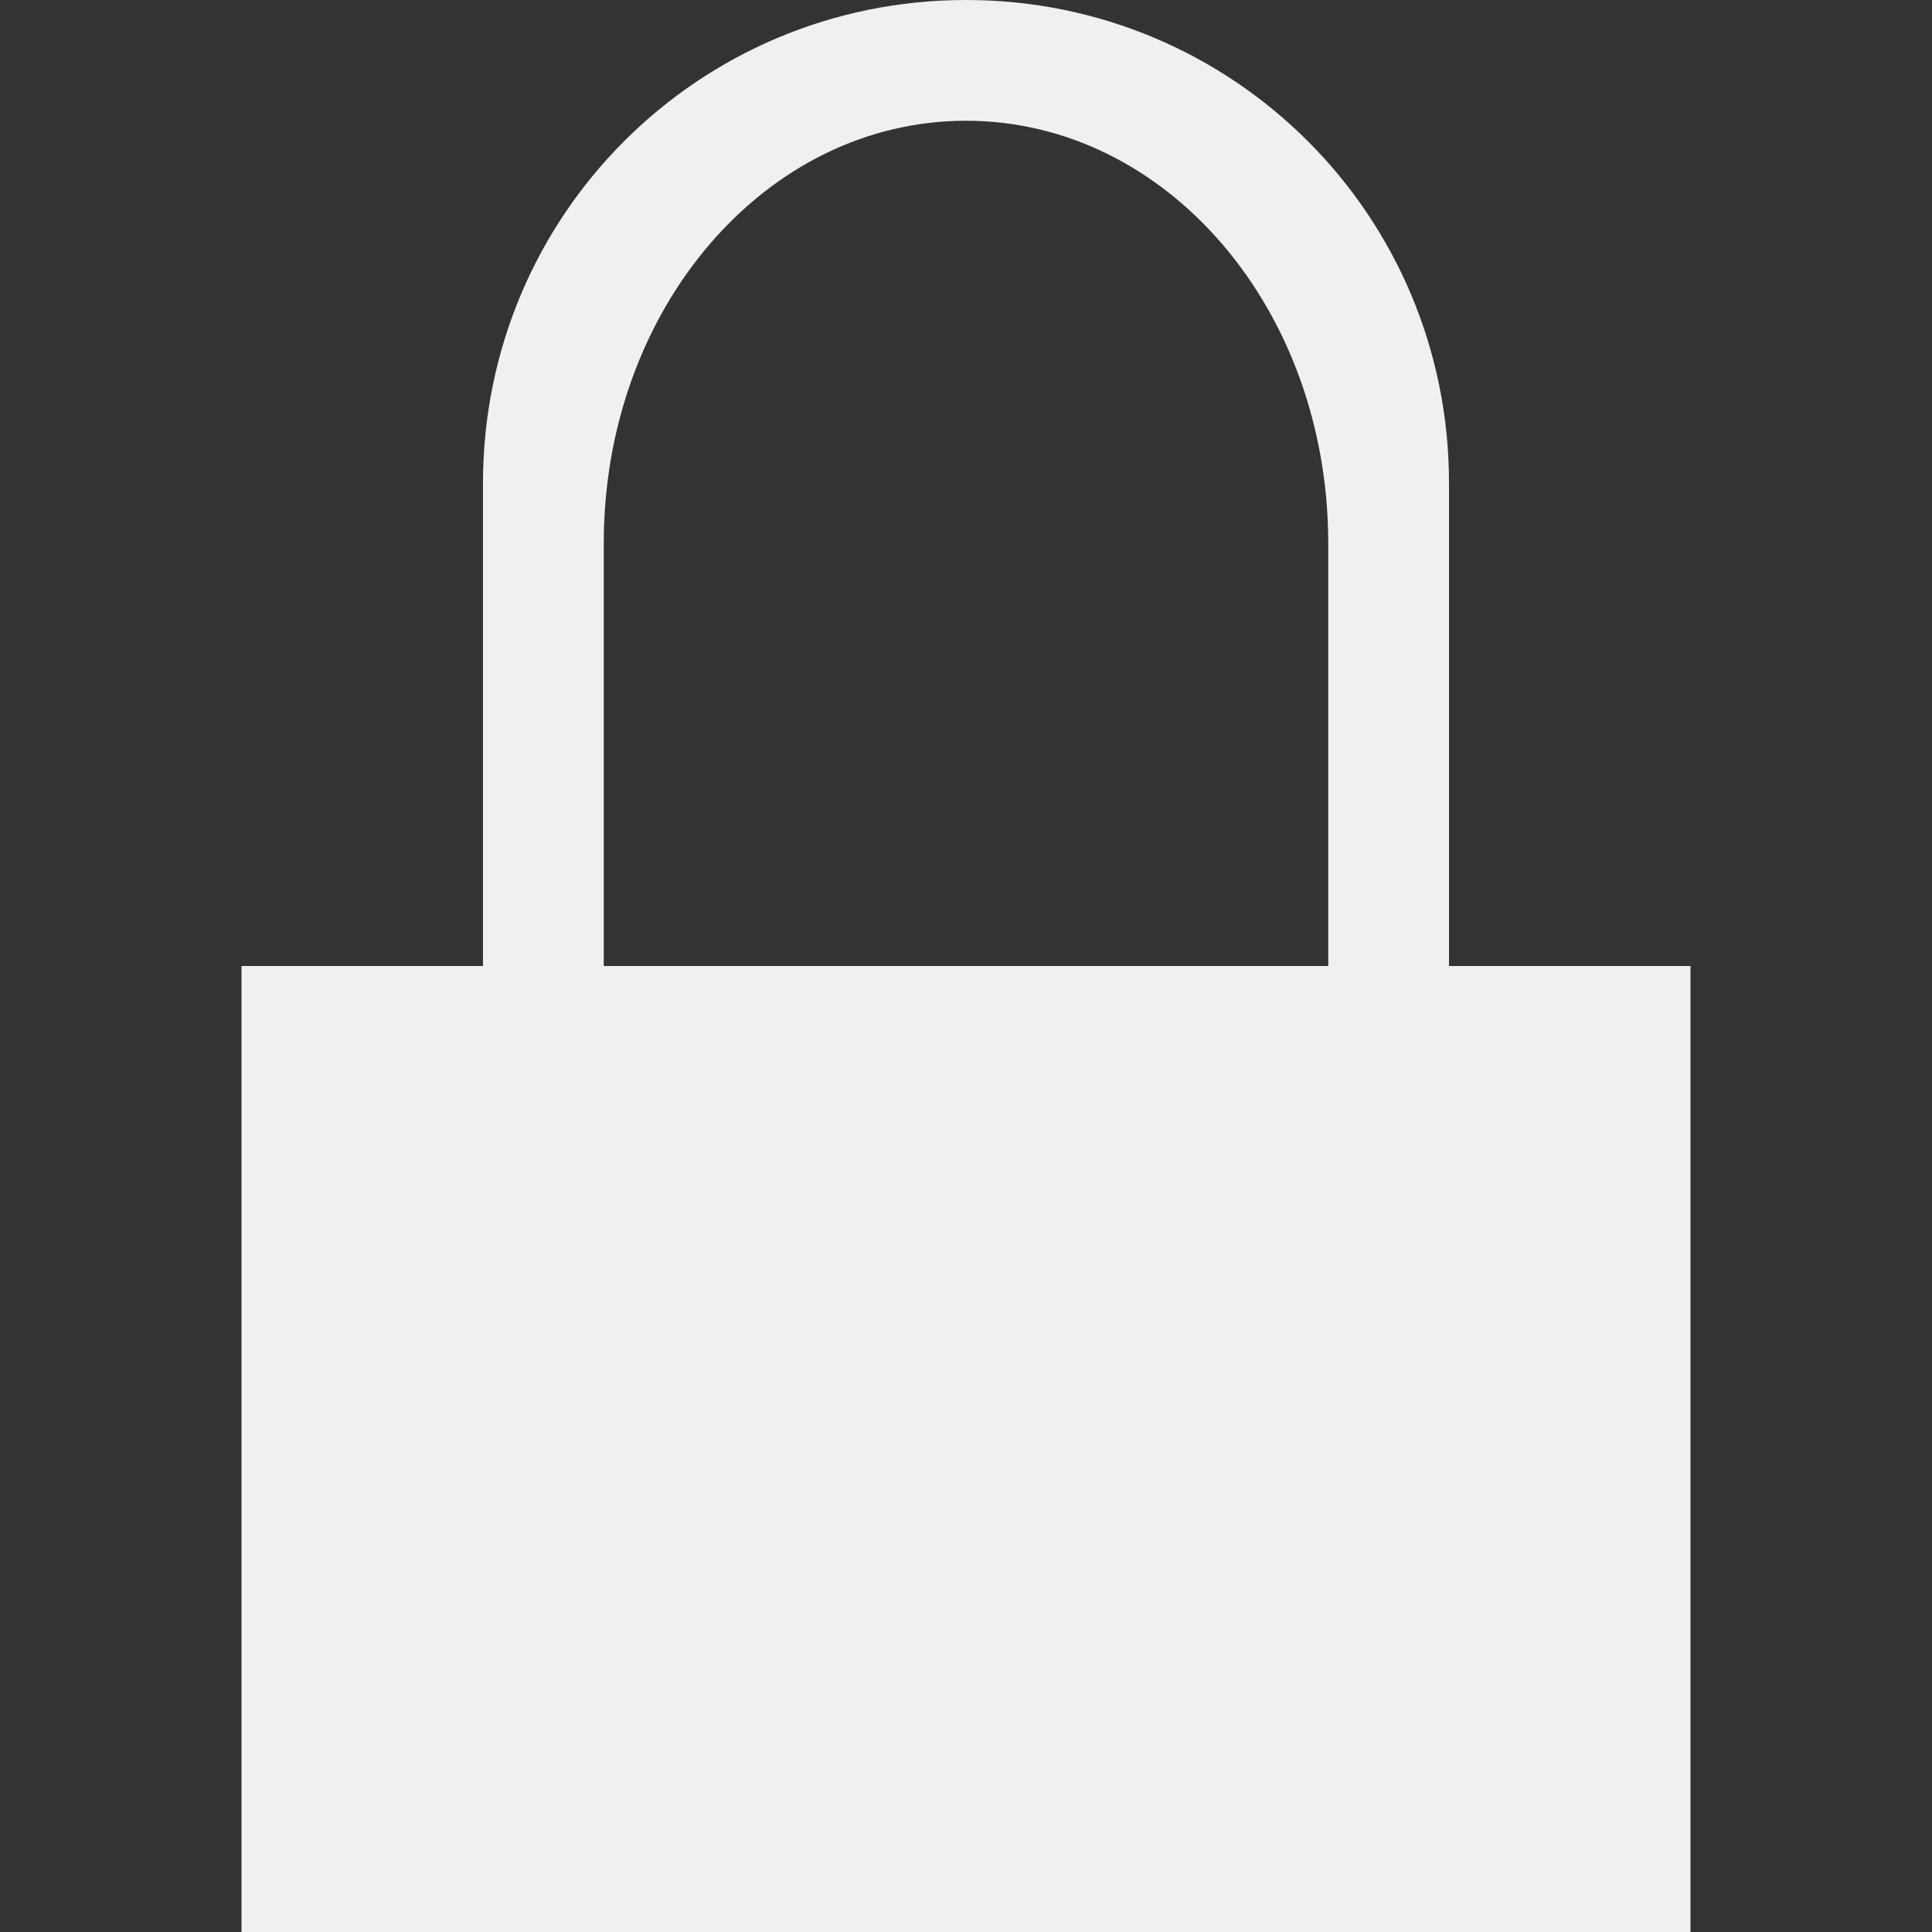 <?xml version="1.0" encoding="UTF-8" standalone="no"?>
<!-- Created with Inkscape (http://www.inkscape.org/) -->

<svg
   xmlns:dc="http://purl.org/dc/elements/1.1/"
   xmlns:cc="http://creativecommons.org/ns#"
   xmlns:rdf="http://www.w3.org/1999/02/22-rdf-syntax-ns#"
   xmlns:svg="http://www.w3.org/2000/svg"
   xmlns="http://www.w3.org/2000/svg"
   xmlns:sodipodi="http://sodipodi.sourceforge.net/DTD/sodipodi-0.dtd"
   xmlns:inkscape="http://www.inkscape.org/namespaces/inkscape"
   id="svg7384"
   height="16"
   width="16"
   version="1.1"
   sodipodi:docname="channel-secure-symbolic.svg"
   inkscape:version="0.92.1 r15371">
  <rect width="100%" height="100%" fill="#333333" stroke="none"/>
  <defs
     id="defs9" />
  <sodipodi:namedview
     pagecolor="#ffffff"
     bordercolor="#666666"
     borderopacity="1"
     objecttolerance="10"
     gridtolerance="10"
     guidetolerance="10"
     inkscape:pageopacity="0"
     inkscape:pageshadow="2"
     inkscape:window-width="1600"
     inkscape:window-height="808"
     id="namedview7"
     showgrid="false"
     inkscape:zoom="14.75"
     inkscape:cx="-5.8644068"
     inkscape:cy="8"
     inkscape:window-x="0"
     inkscape:window-y="0"
     inkscape:window-maximized="1"
     inkscape:current-layer="svg7384" />
  <title
     id="title9167">Gnome Symbolic Icon Theme</title>
  <path
     inkscape:connector-curvature="0"
     style="fill:#eff0f1;fill-opacity:1;stroke:none"
     d="m 8,2.5e-7 c -2.216,0 -4,1.784 -4,4 v 4 H 2 C 2,10.667 2,13.333 2,16 c 4,0 8,0 12,0 V 8 c -0.667,0 -1.333,0 -2,0 v -4 C 12,1.784 10.216,2.5e-7 8,2.5e-7 M 8,1 c 1.662,0 3,1.561 3,3.5 v 3.5 H 5 v -3.5 c 0,-1.939 1.338,-3.5 3,-3.5"
     class="ColorScheme-Text"
     id="path4" />
</svg>
